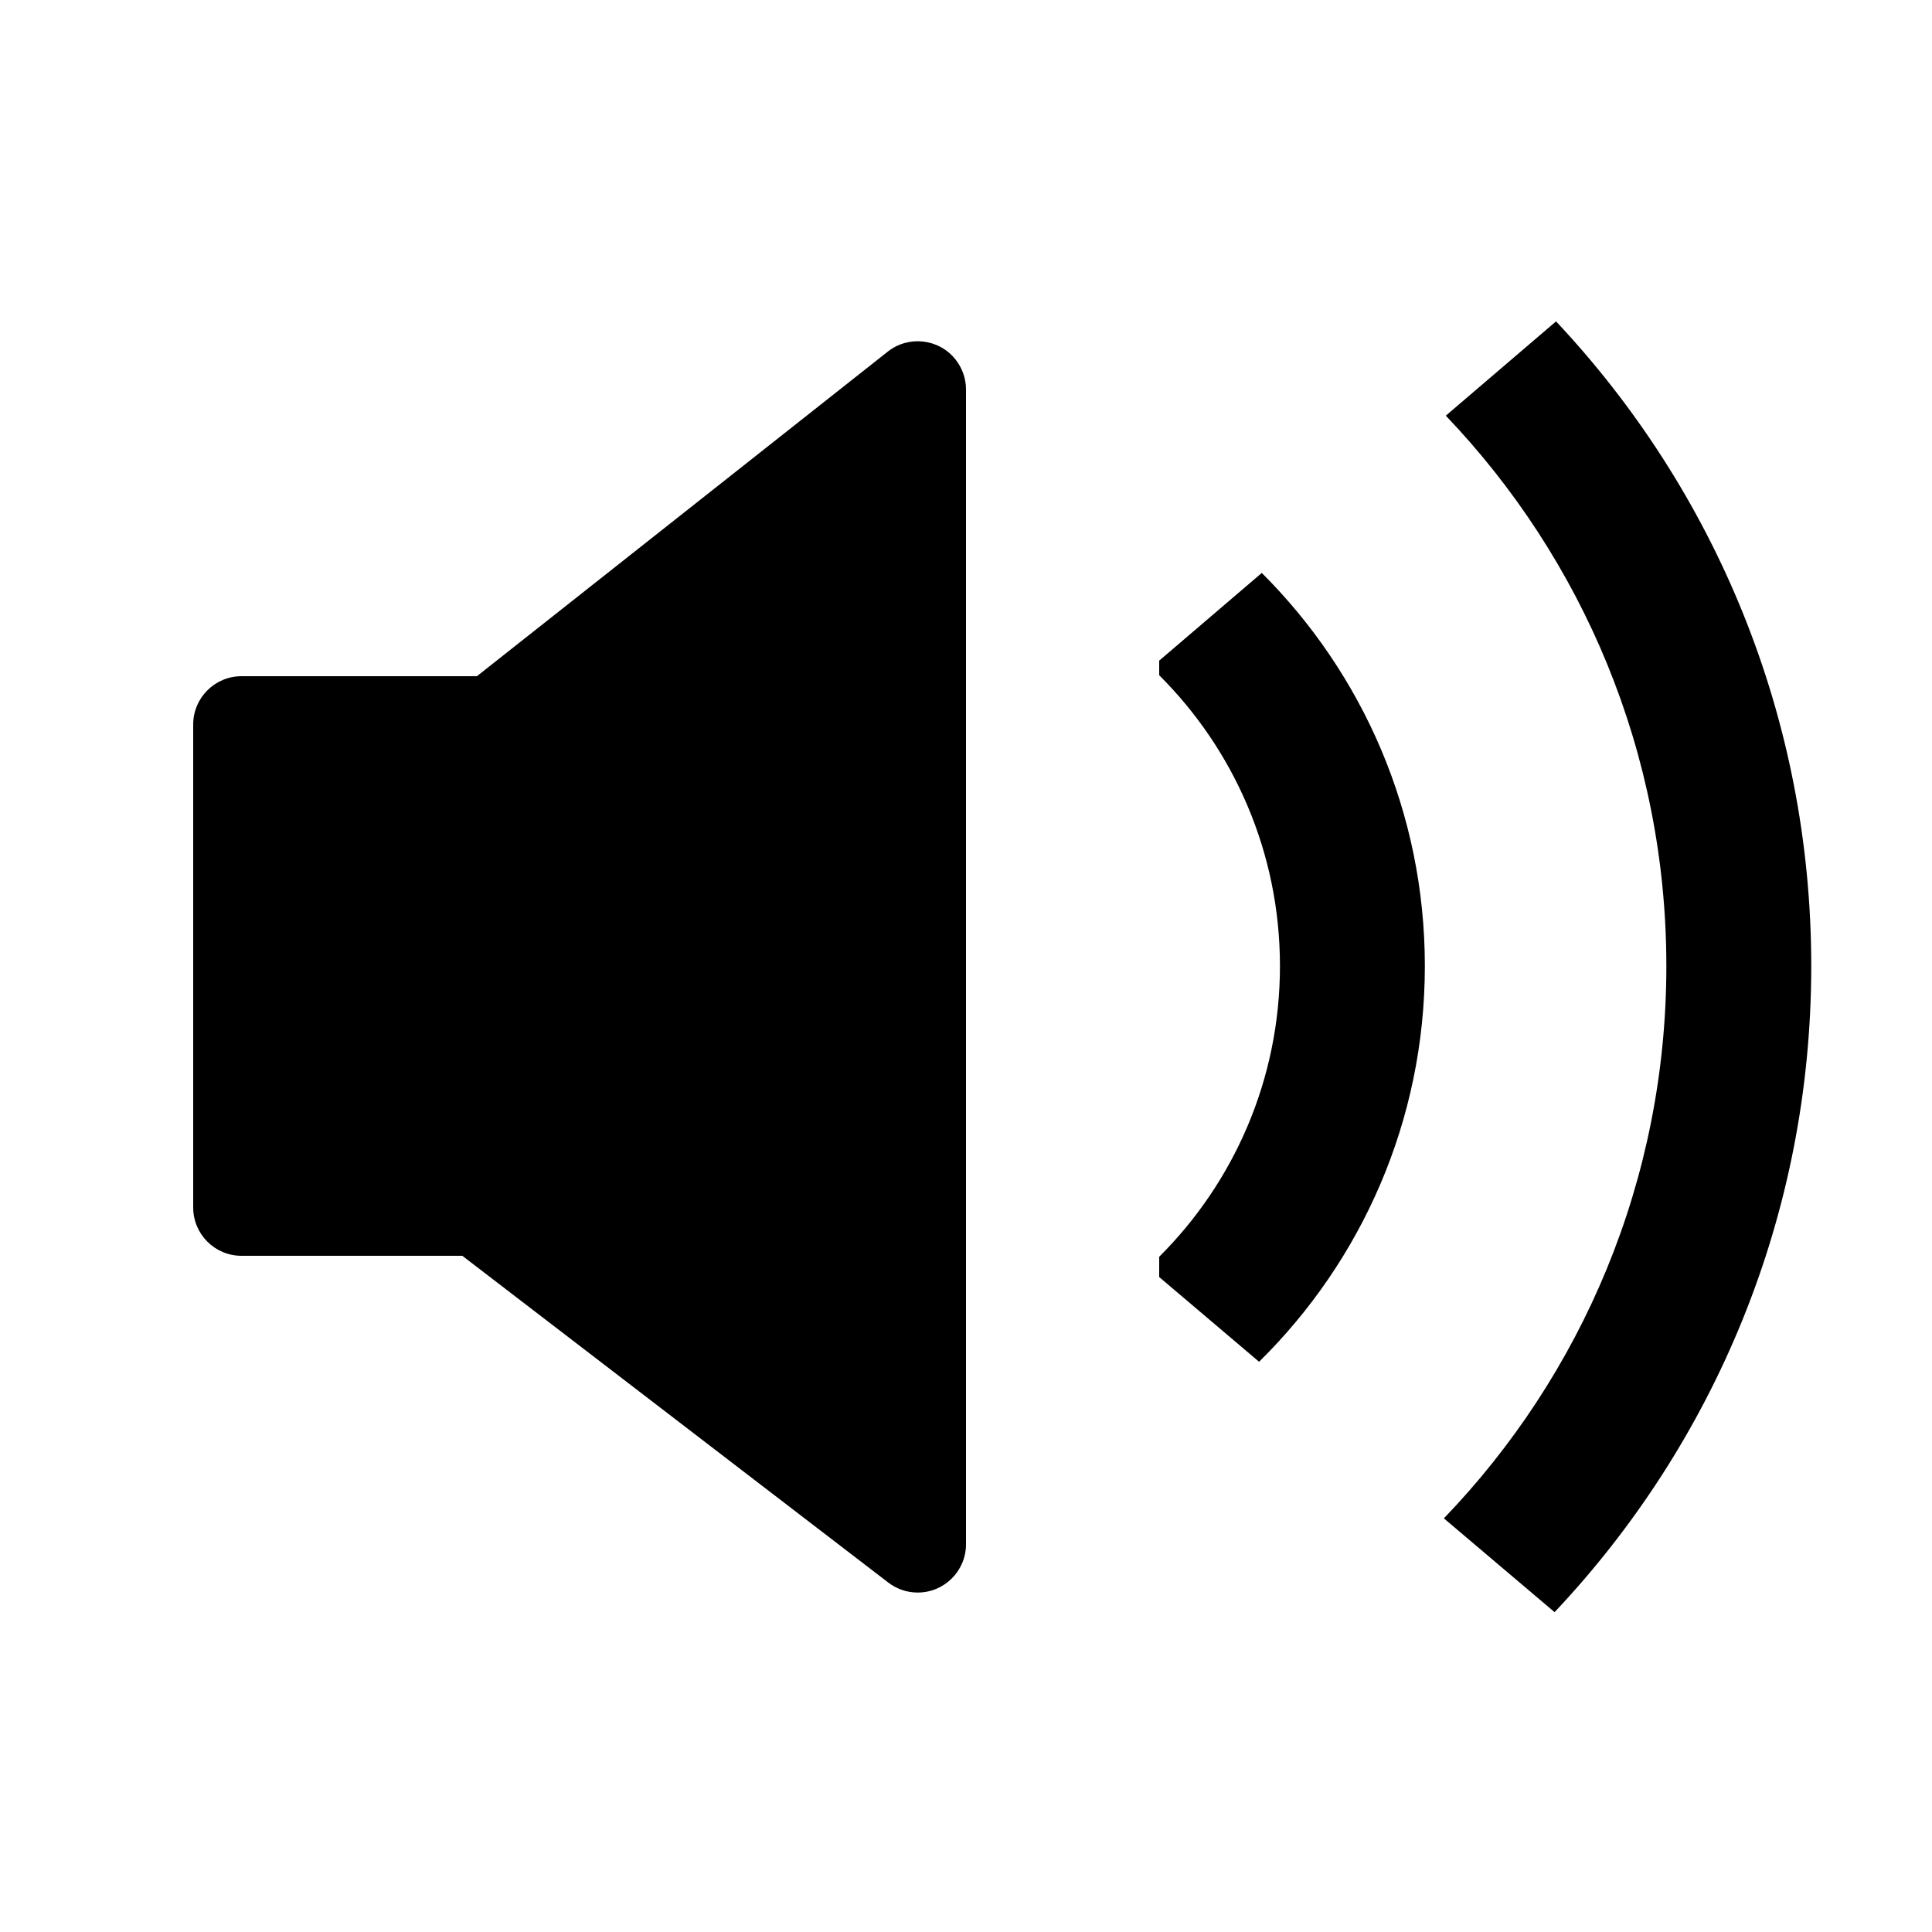 <svg xmlns="http://www.w3.org/2000/svg" width="20" height="20" viewBox="0 0 20 20">
  <title>
    Volume-high
  </title>
  <g fill-rule="evenodd">
    <path d="M4.937,7 L2.5,7 L2.5,7 C2.224,7 2,7.224 2,7.5 L2,12.5 C2,12.776 2.224,13 2.5,13 L4.786,13 L9.196,16.383 C9.283,16.45 9.39,16.486 9.5,16.486 C9.776,16.486 10,16.262 10,15.986 L10,4.032 C10,3.92 9.962,3.811 9.892,3.722 C9.721,3.506 9.407,3.469 9.19,3.64 L9.19,3.64 L4.937,7 Z"/>
    <path fill-rule="nonzero" d="M4.108,0.327 C5.747,2.071 6.75,4.418 6.75,7 C6.75,9.59 5.74,11.943 4.093,13.689 L2.947,12.718 C4.373,11.235 5.25,9.22 5.25,7 C5.25,4.79 4.381,2.784 2.967,1.303 L4.108,0.327 Z M1.062,2.931 C2.105,3.971 2.75,5.41 2.75,7 C2.75,8.604 2.093,10.054 1.034,11.097 L0,10.22 L0,10.01 C0.772,9.241 1.25,8.176 1.25,7 C1.25,5.824 0.772,4.759 3.33066907e-16,3.99 L0,3.839 L1.062,2.931 Z" transform="translate(12 3)"/>
  </g>
</svg>
